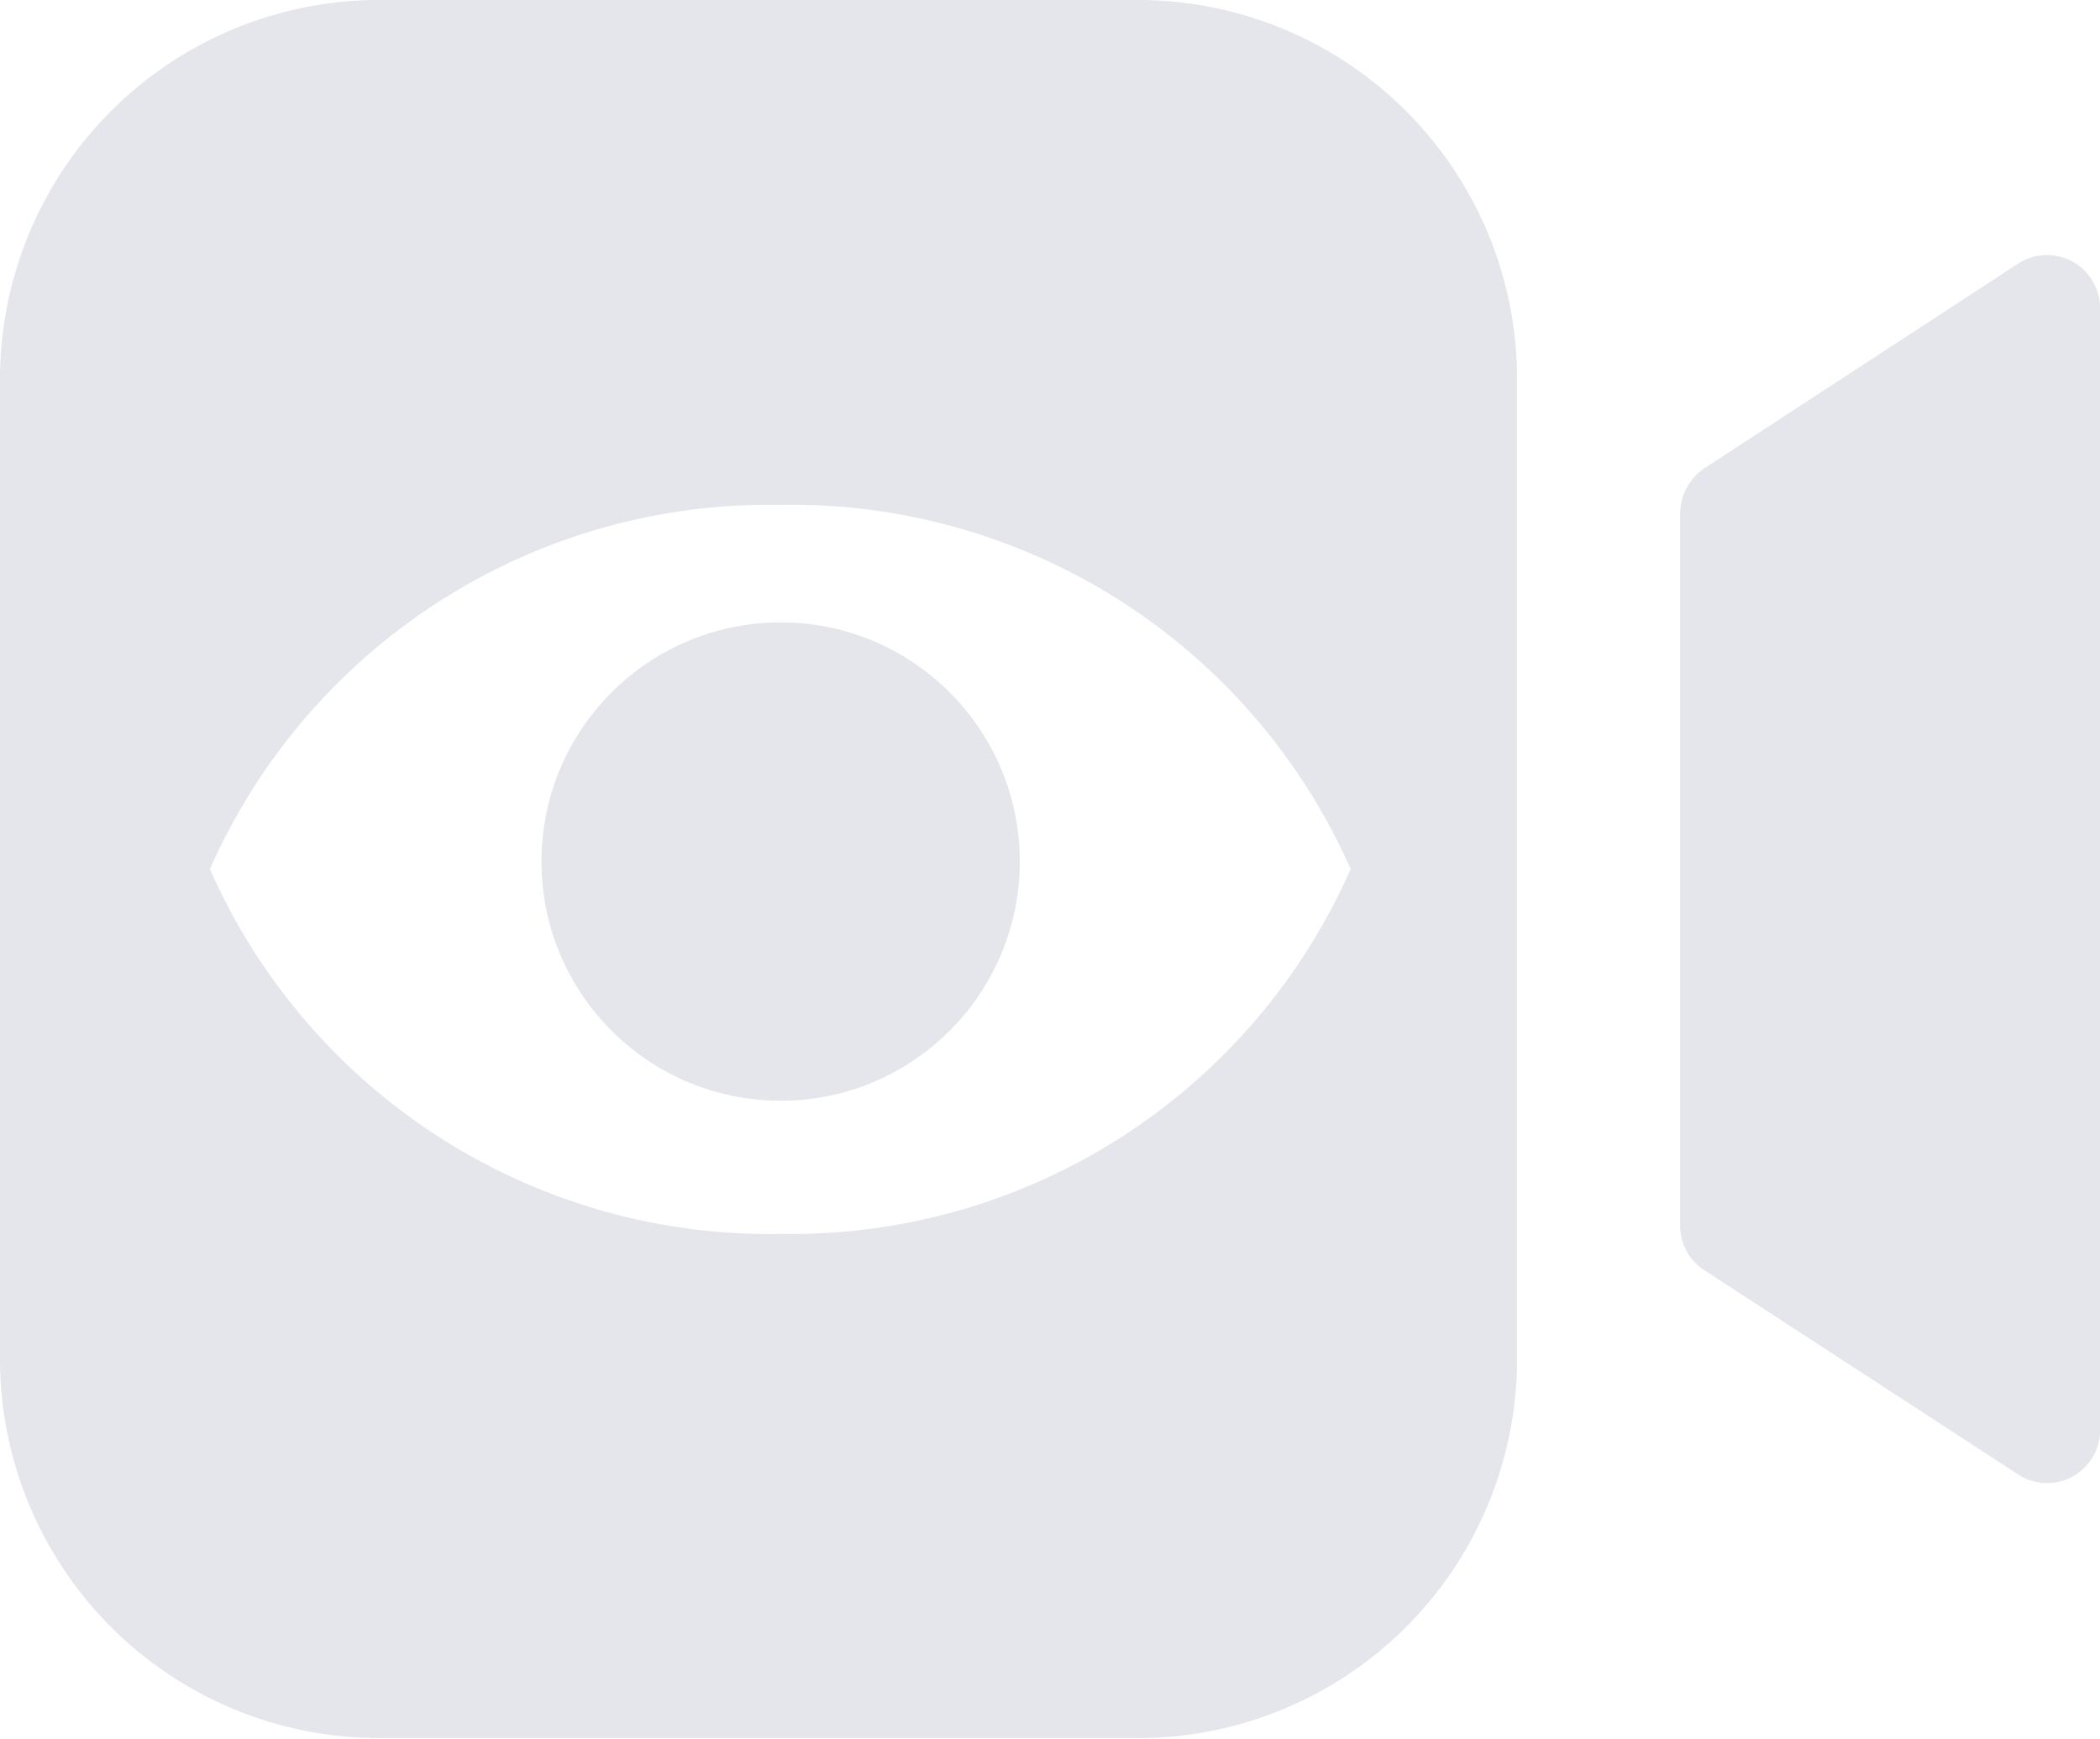 <svg viewBox="0 0 30.91 25.59" xmlns="http://www.w3.org/2000/svg"><g fill="#e4e6eb"><path d="m29.69 21.69-4.61-3a.78.78 0 0 1 -.35-.66v-10.48a.81.81 0 0 1 .36-.66l4.6-3a.78.78 0 0 1 1.22.66v16.45a.78.78 0 0 1 -1.22.69z"/><path d="m16.74 0h-11.16a5.58 5.58 0 0 0 -5.58 5.58v14.42a5.58 5.58 0 0 0 5.58 5.58h11.16a5.58 5.58 0 0 0 5.59-5.58v-14.42a5.58 5.58 0 0 0 -5.59-5.58zm-5.24 18.16a9 9 0 0 1 -8.41-5.37 9 9 0 0 1 8.38-5.36 9 9 0 0 1 8.41 5.36 9 9 0 0 1 -8.38 5.37z"/><circle cx="11.49" cy="12.68" r="3.52"/></g></svg>